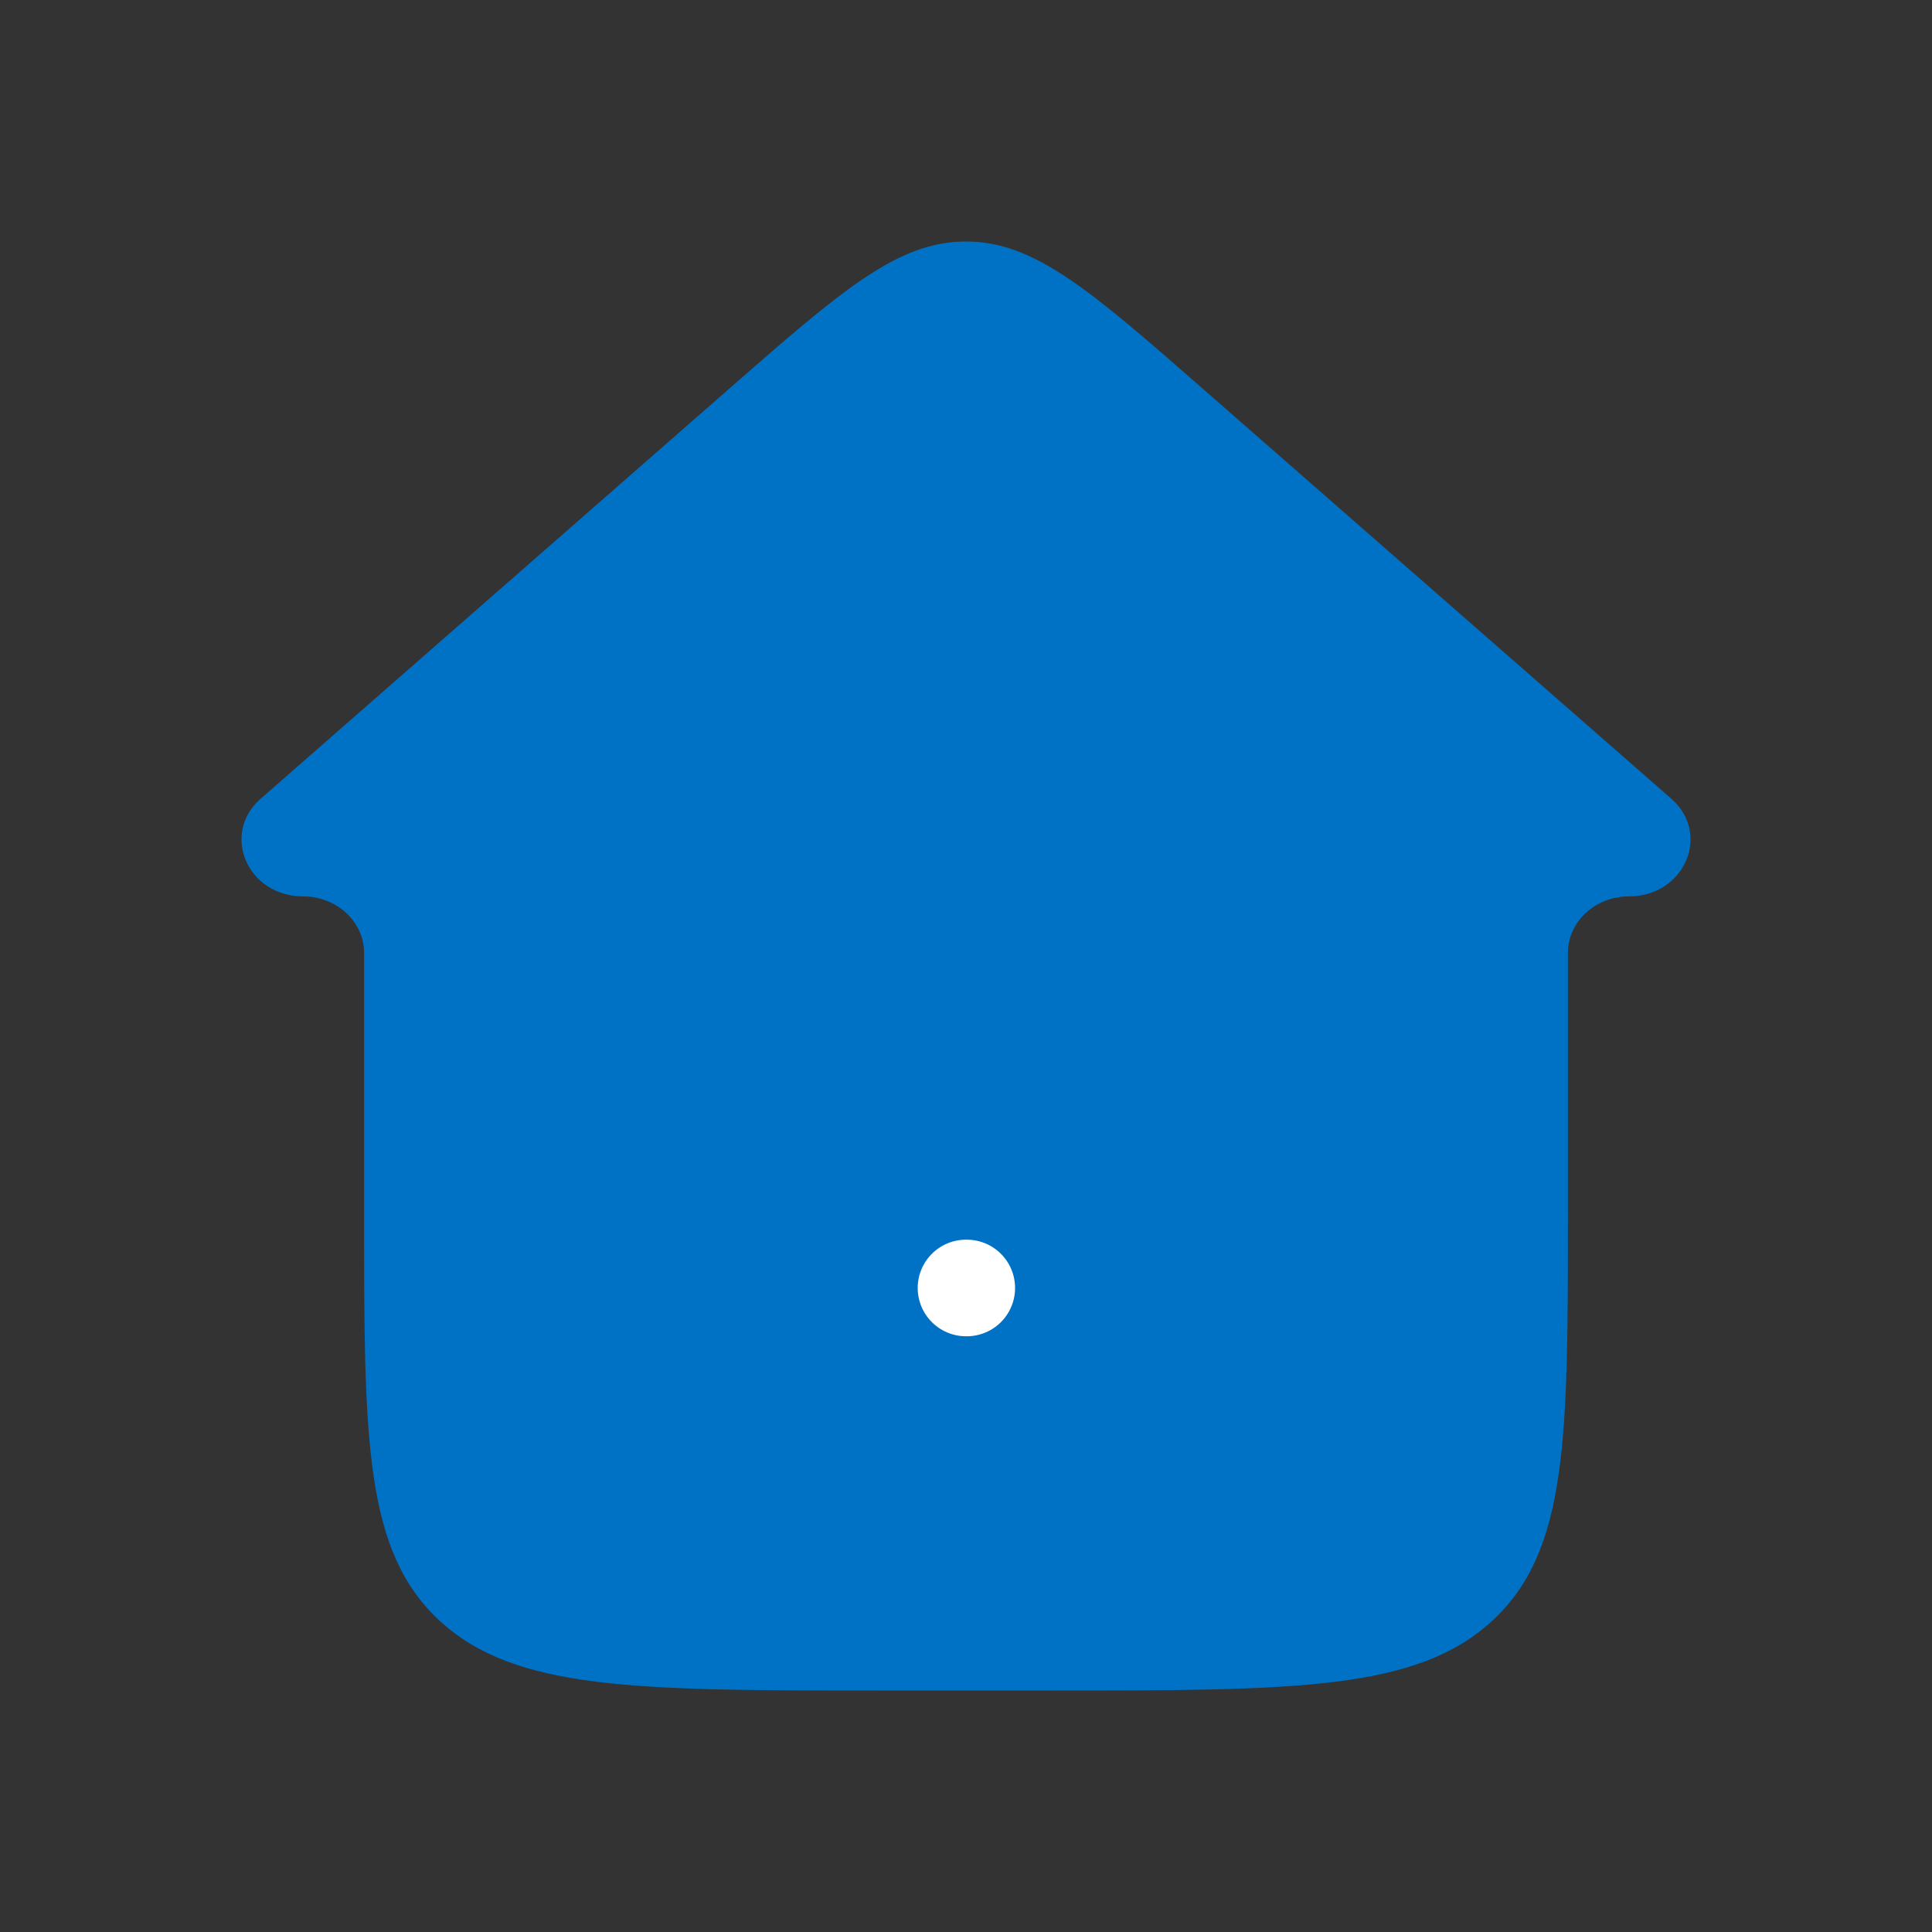 <svg width="20" height="20" viewBox="0 0 20 20" fill="none" xmlns="http://www.w3.org/2000/svg">
<rect x="0" y="0" width="20" height="20" fill="#333333" stroke="none"/>
<path d="M7.551 4.022L2.699 8.268C2.283 8.632 2.562 9.279 3.135 9.279C3.485 9.279 3.769 9.541 3.769 9.864V12.567C3.769 14.893 3.769 16.055 4.551 16.778C5.334 17.5 6.592 17.5 9.11 17.5H10.89C13.408 17.5 14.666 17.5 15.448 16.778C16.231 16.055 16.231 14.893 16.231 12.567V9.864C16.231 9.541 16.515 9.279 16.865 9.279C17.438 9.279 17.717 8.632 17.301 8.268L12.449 4.022C11.289 3.007 10.709 2.5 10 2.5C9.291 2.5 8.711 3.007 7.551 4.022Z" fill="#0072C6"/>
<path d="M10 13.333H10.008H10Z" fill="white"/>
<path d="M10 13.333H10.008" stroke="white" stroke-linecap="round" stroke-linejoin="round"/>
</svg>
